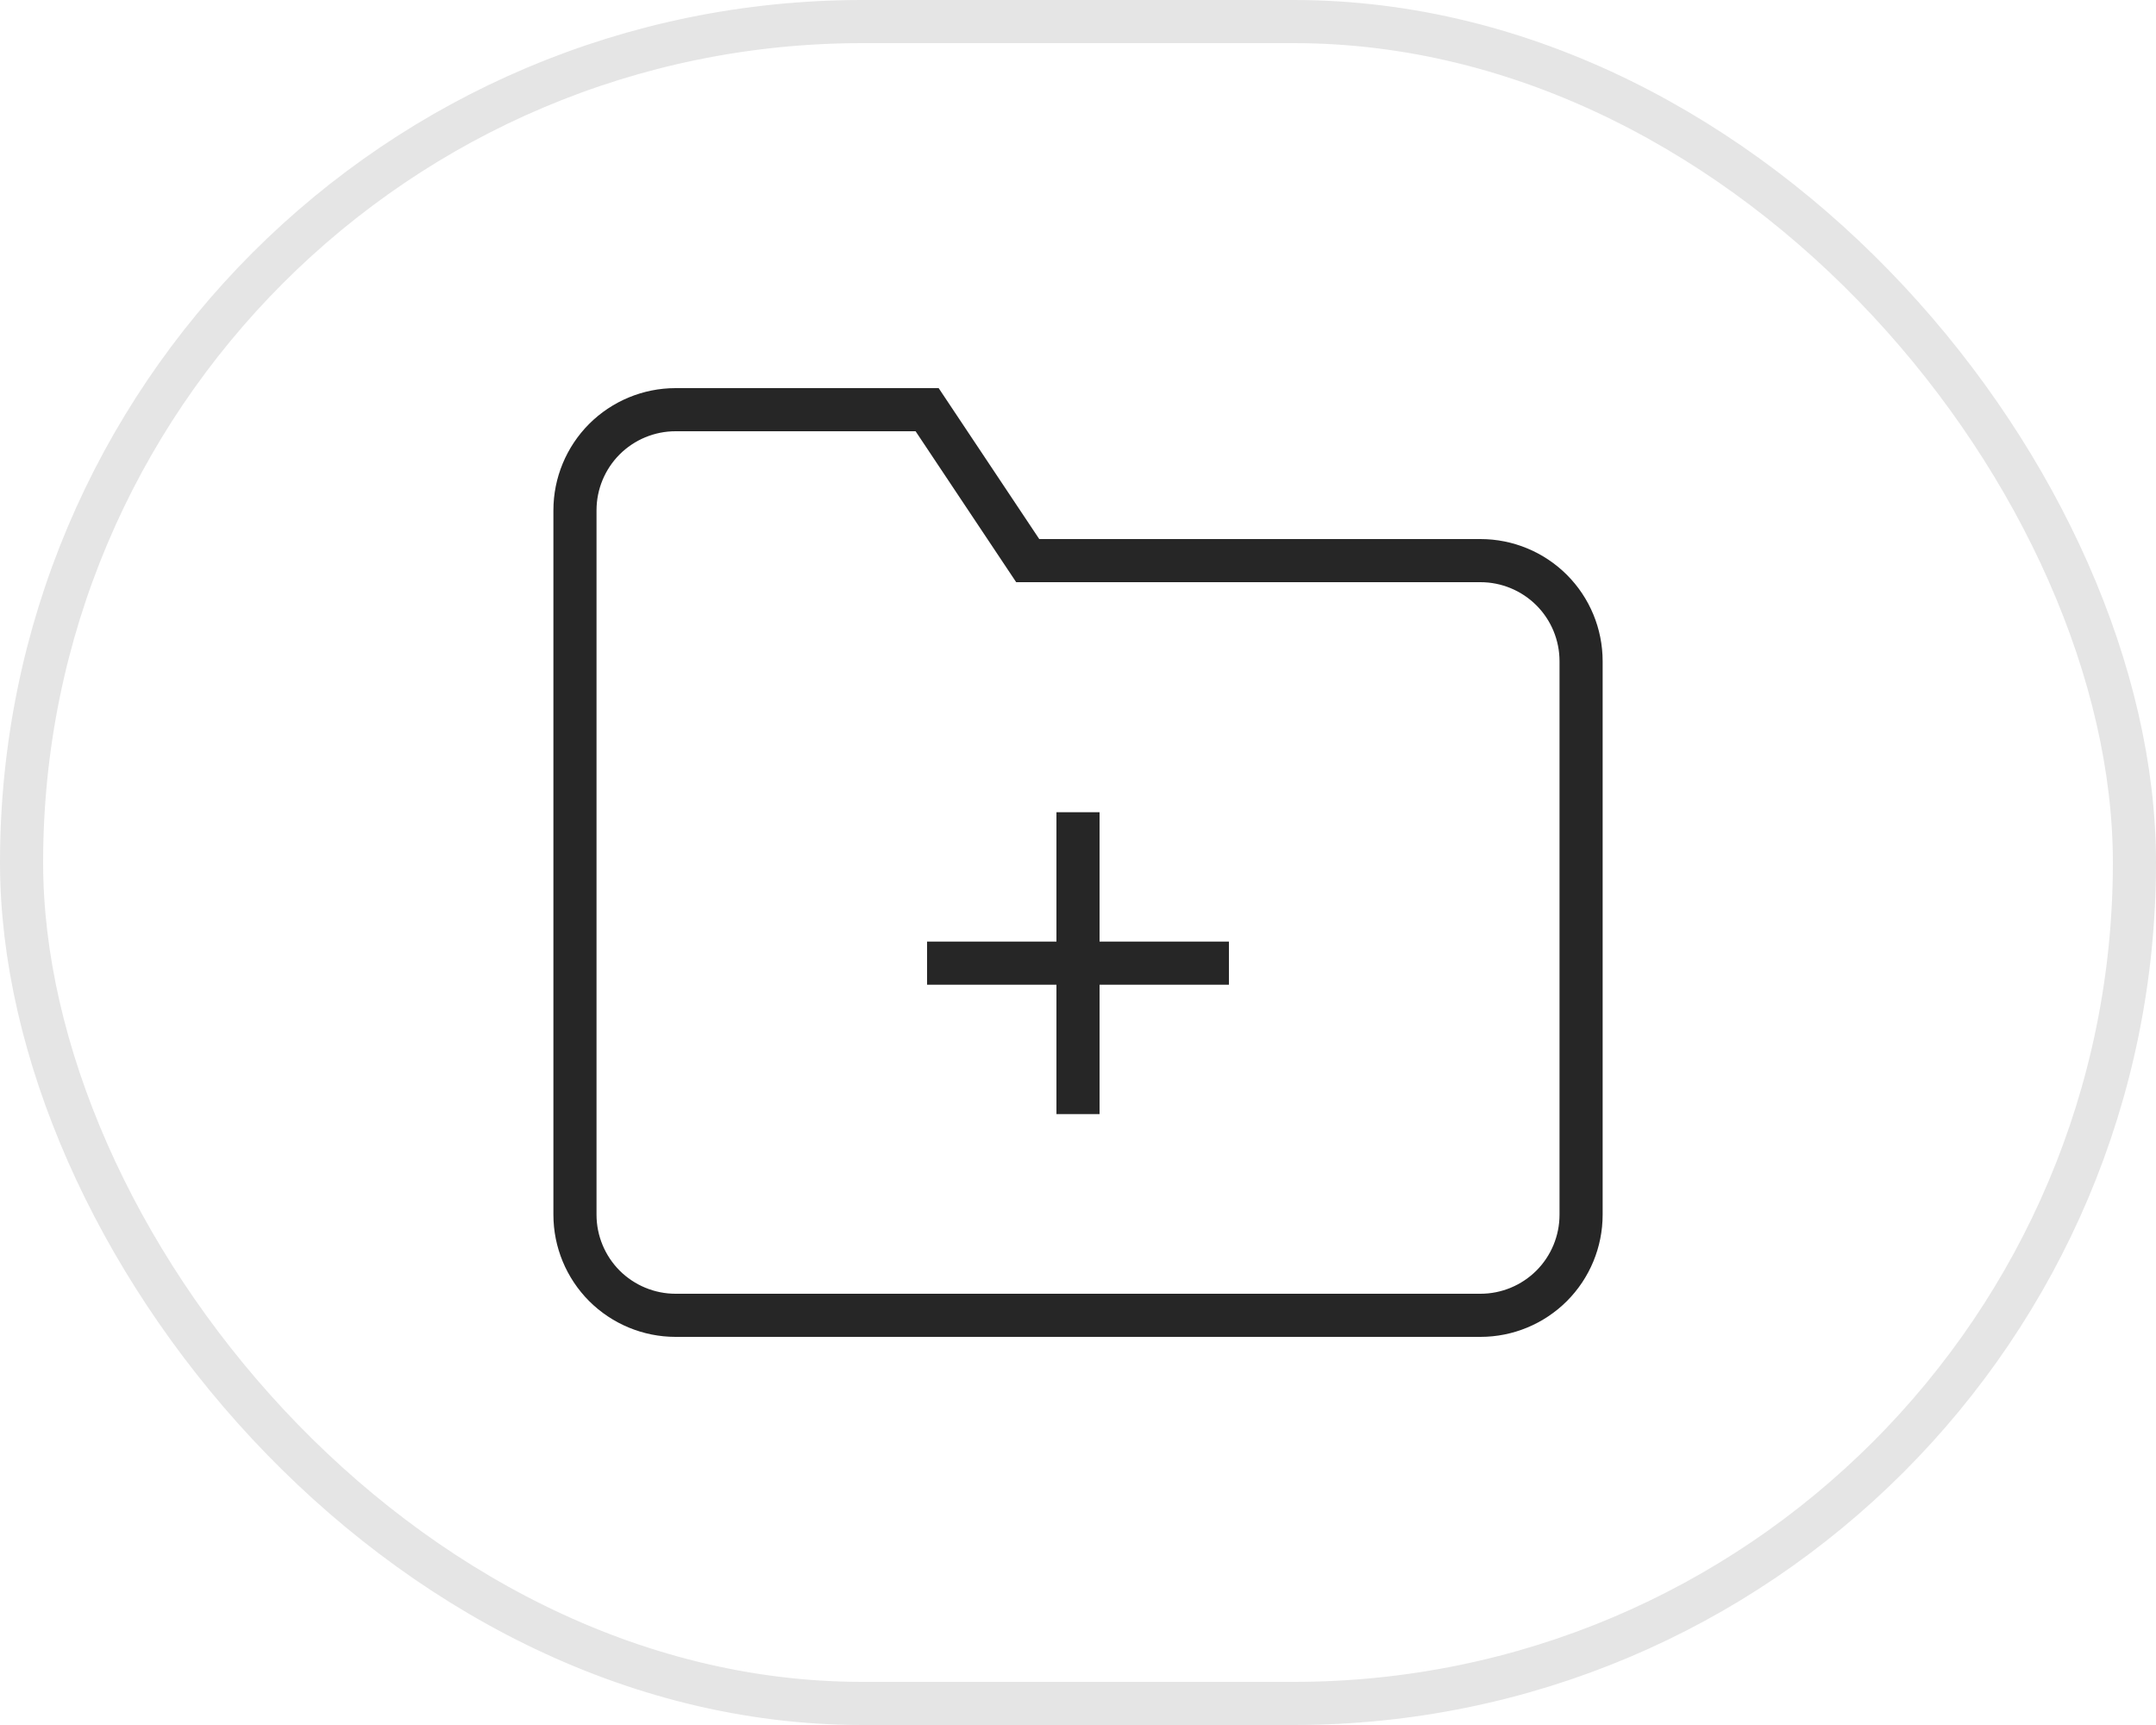 <svg width="50" height="40" viewBox="0 0 50 40" fill="none" xmlns="http://www.w3.org/2000/svg">
<path d="M36.667 28.167C36.667 28.785 36.422 29.379 35.984 29.817C35.546 30.254 34.953 30.5 34.334 30.5H15.667C15.049 30.5 14.455 30.254 14.017 29.817C13.58 29.379 13.334 28.785 13.334 28.167V11.833C13.334 11.214 13.58 10.621 14.017 10.183C14.455 9.746 15.049 9.5 15.667 9.5H21.501L23.834 13H34.334C34.953 13 35.546 13.246 35.984 13.683C36.422 14.121 36.667 14.714 36.667 15.333V28.167Z" stroke="#262626" strokeWidth="2" strokeLinecap="round" strokeLinejoin="round"/>
<path d="M25 18.834V25.834" stroke="#262626" strokeWidth="2" strokeLinecap="round" strokeLinejoin="round"/>
<path d="M21.5 22.334H28.5" stroke="#262626" strokeWidth="2" strokeLinecap="round" strokeLinejoin="round"/>
<rect x="0.5" y="0.5" width="49" height="39" rx="19.5" stroke="#E5E5E5"/>
</svg>
